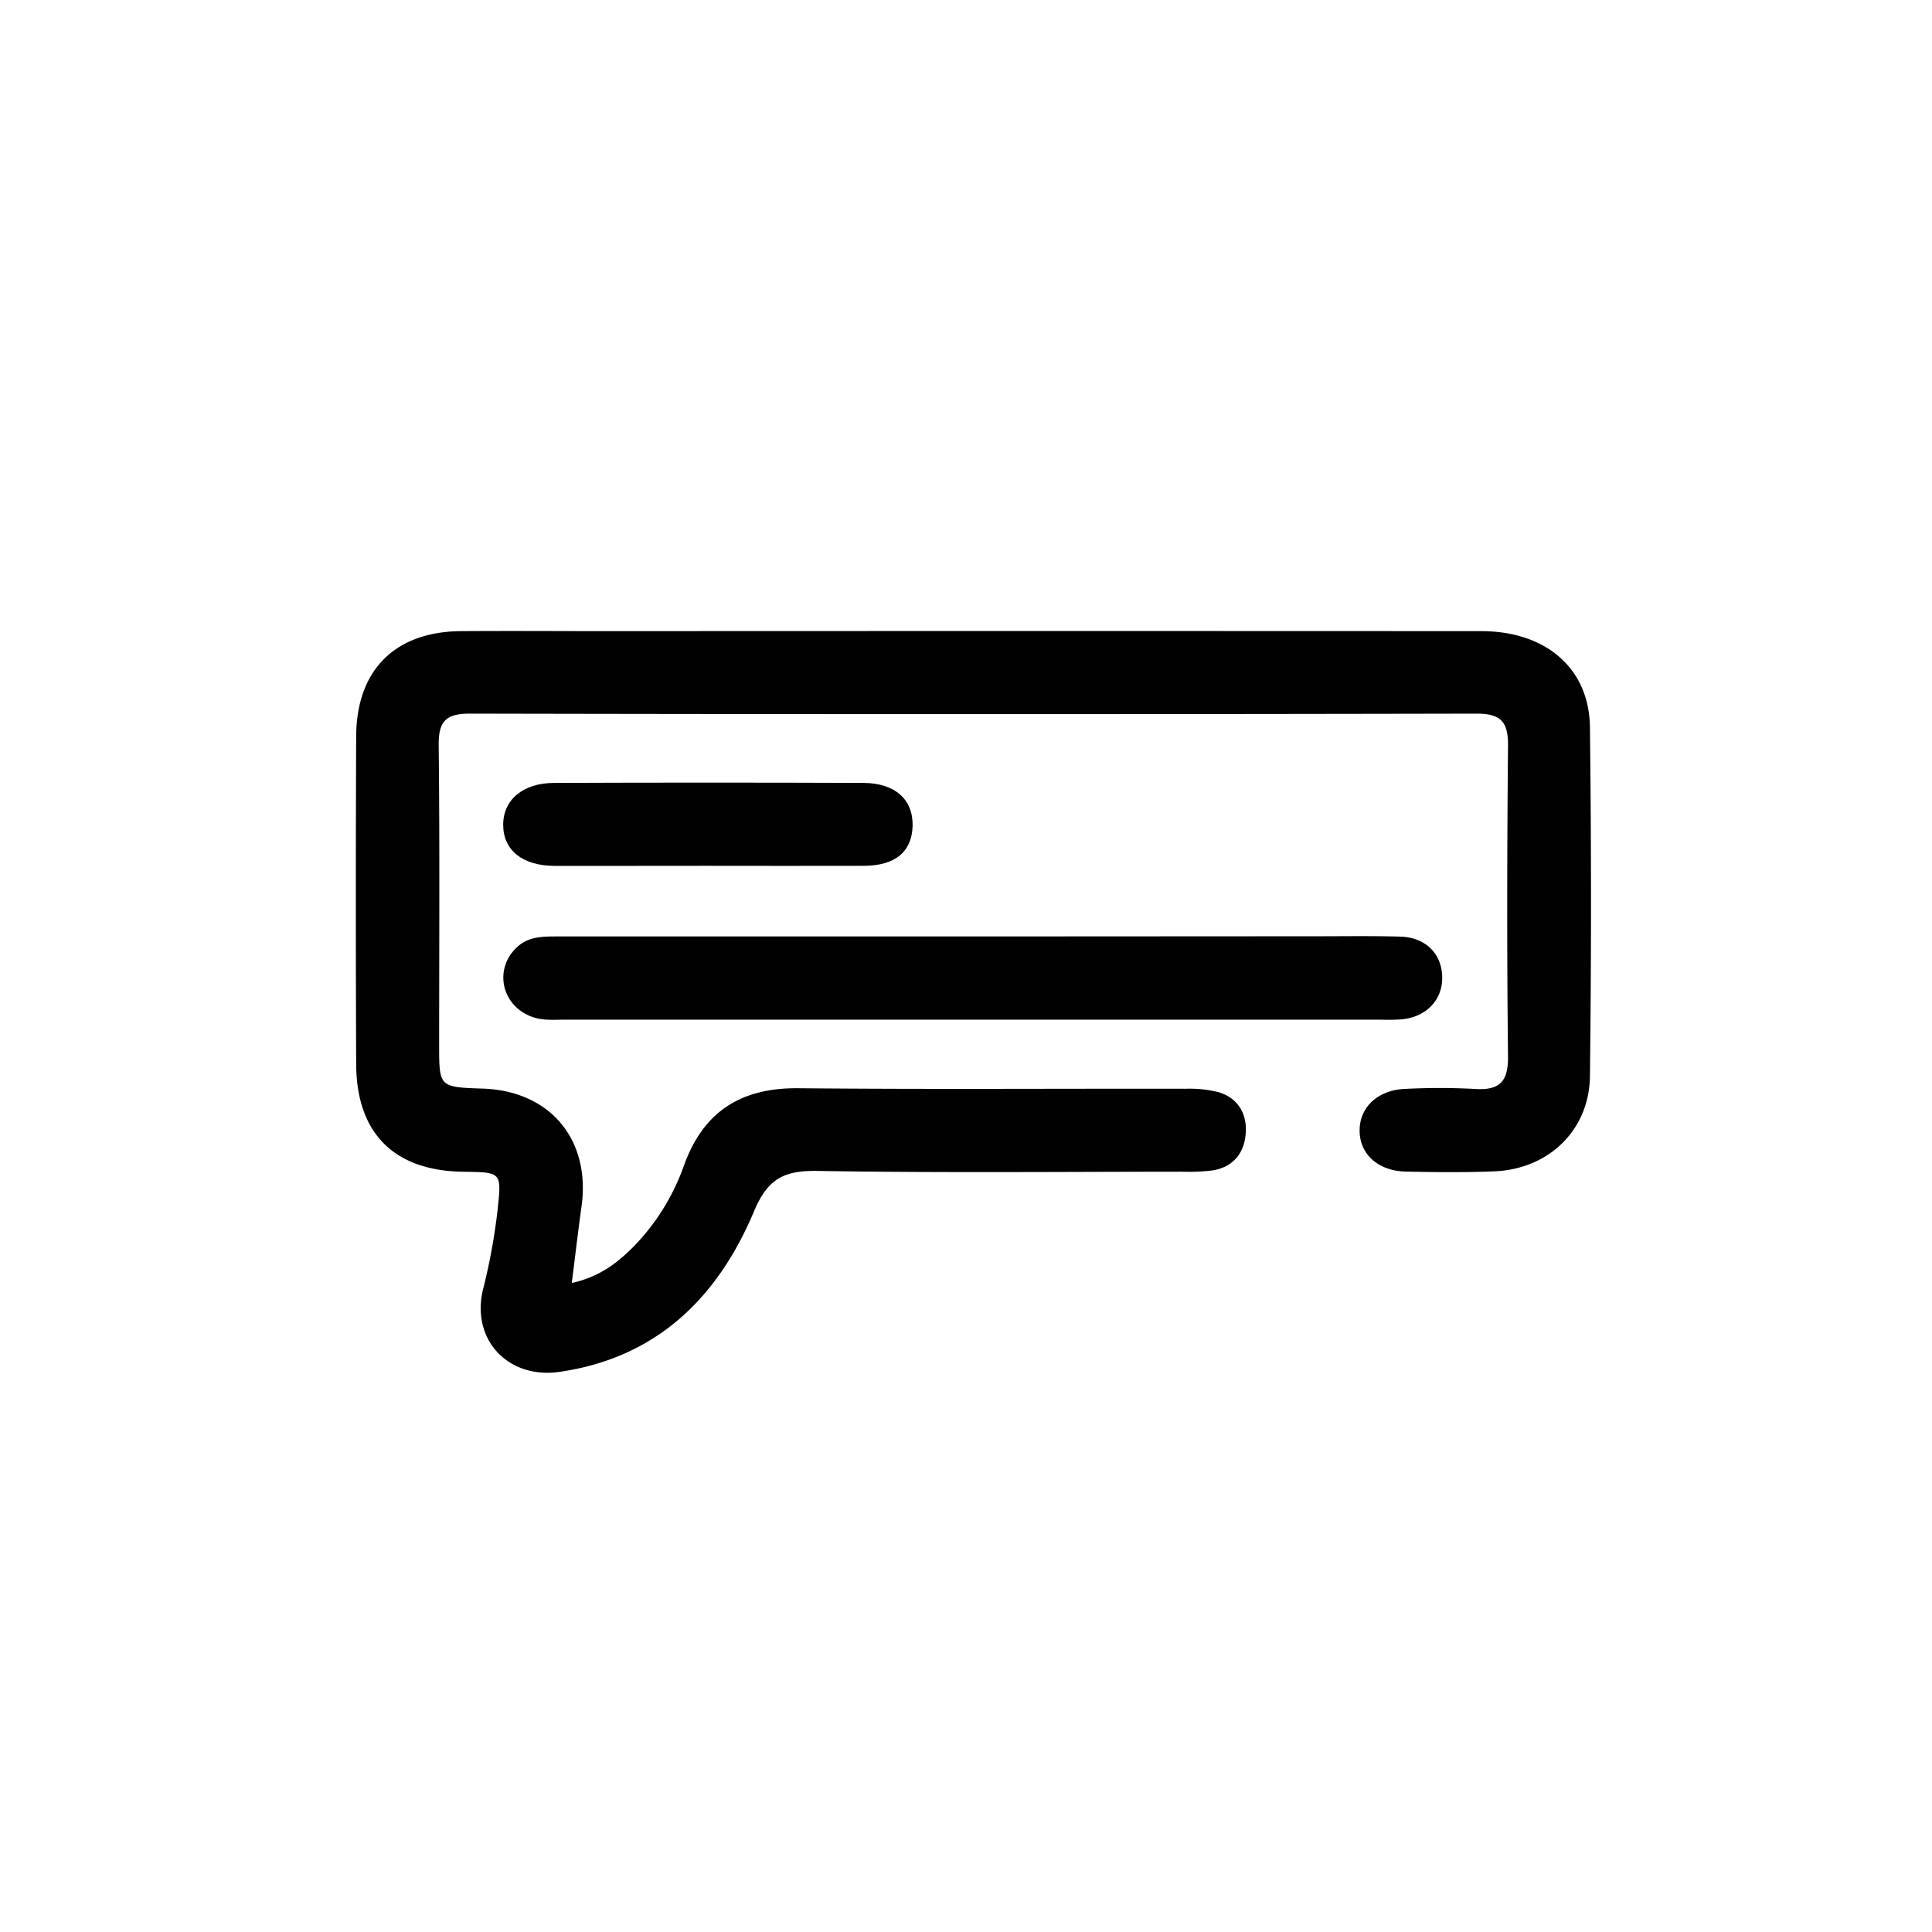 <svg id="Layer_23" data-name="Layer 23" xmlns="http://www.w3.org/2000/svg" viewBox="0 0 512 512"><defs><style>.cls-1{fill:#010101;}</style></defs><path class="cls-1" d="M151.53,340c.92-7.26,1.67-13.77,2.58-20.25,2.47-17.75-8.32-30.67-26.19-31.26-11.54-.39-11.54-.39-11.54-11.63,0-26.43.17-52.86-.12-79.29-.07-6.36,1.81-8.47,8.32-8.45q133.37.27,266.74,0c6.54,0,8.38,2.27,8.32,8.54-.25,27.41-.31,54.82,0,82.23.09,7-2.39,9.13-8.95,8.68a174.73,174.73,0,0,0-18.31,0c-7.3.29-12.13,4.92-12.07,11.12s4.89,10.63,12.26,10.79c7.81.17,15.64.26,23.44-.06,14.36-.58,25.16-10.88,25.34-25.19q.56-46.24,0-92.51c-.19-15.65-11.72-25.45-28.79-25.46q-115.43-.06-230.84,0c-13.19,0-26.38-.09-39.57,0-17.49.15-27.68,10.31-27.76,27.88q-.18,43.32,0,86.64c0,18.53,10,28.51,28.45,28.75,10.23.14,10.09.12,9,10.37A161.74,161.74,0,0,1,128,341.75c-3.21,13.29,6.68,23.77,20.28,21.81,25.86-3.74,42-19.79,51.59-42.65,3.61-8.6,8-10.74,16.75-10.6,32.24.53,64.49.22,96.73.2a51.26,51.26,0,0,0,8-.34c5.64-.91,8.53-4.8,8.8-10.16.26-5.07-2.22-9.11-7.3-10.59a31.75,31.75,0,0,0-8.67-.89c-34.2-.06-68.4.19-102.6-.14-15.07-.14-25.07,6.05-30.27,20.32a58.81,58.81,0,0,1-13.39,21.64C163.59,334.7,158.82,338.41,151.53,340Z"/><path class="cls-1" d="M257.48,248.17q-54.92,0-109.84,0c-3.95,0-7.8,0-10.9,3.1-5.75,5.69-3.85,14.85,3.73,18,3.07,1.3,6.23.95,9.38.95q108,0,216,0a51.84,51.84,0,0,0,5.85-.1c6.68-.77,10.85-5.52,10.48-11.77-.35-5.88-4.62-10-11.22-10.14-7.81-.22-15.62-.08-23.43-.09Z"/><path class="cls-1" d="M187.17,229.45c13.89,0,27.79.05,41.68,0,8.38,0,12.79-3.7,13-10.54.17-7-4.61-11.4-13.06-11.43q-41-.15-81.9,0c-8.34,0-13.57,4.52-13.54,11.17s5.09,10.79,13.63,10.82C160.35,229.49,173.76,229.45,187.17,229.45Z"/></svg>
